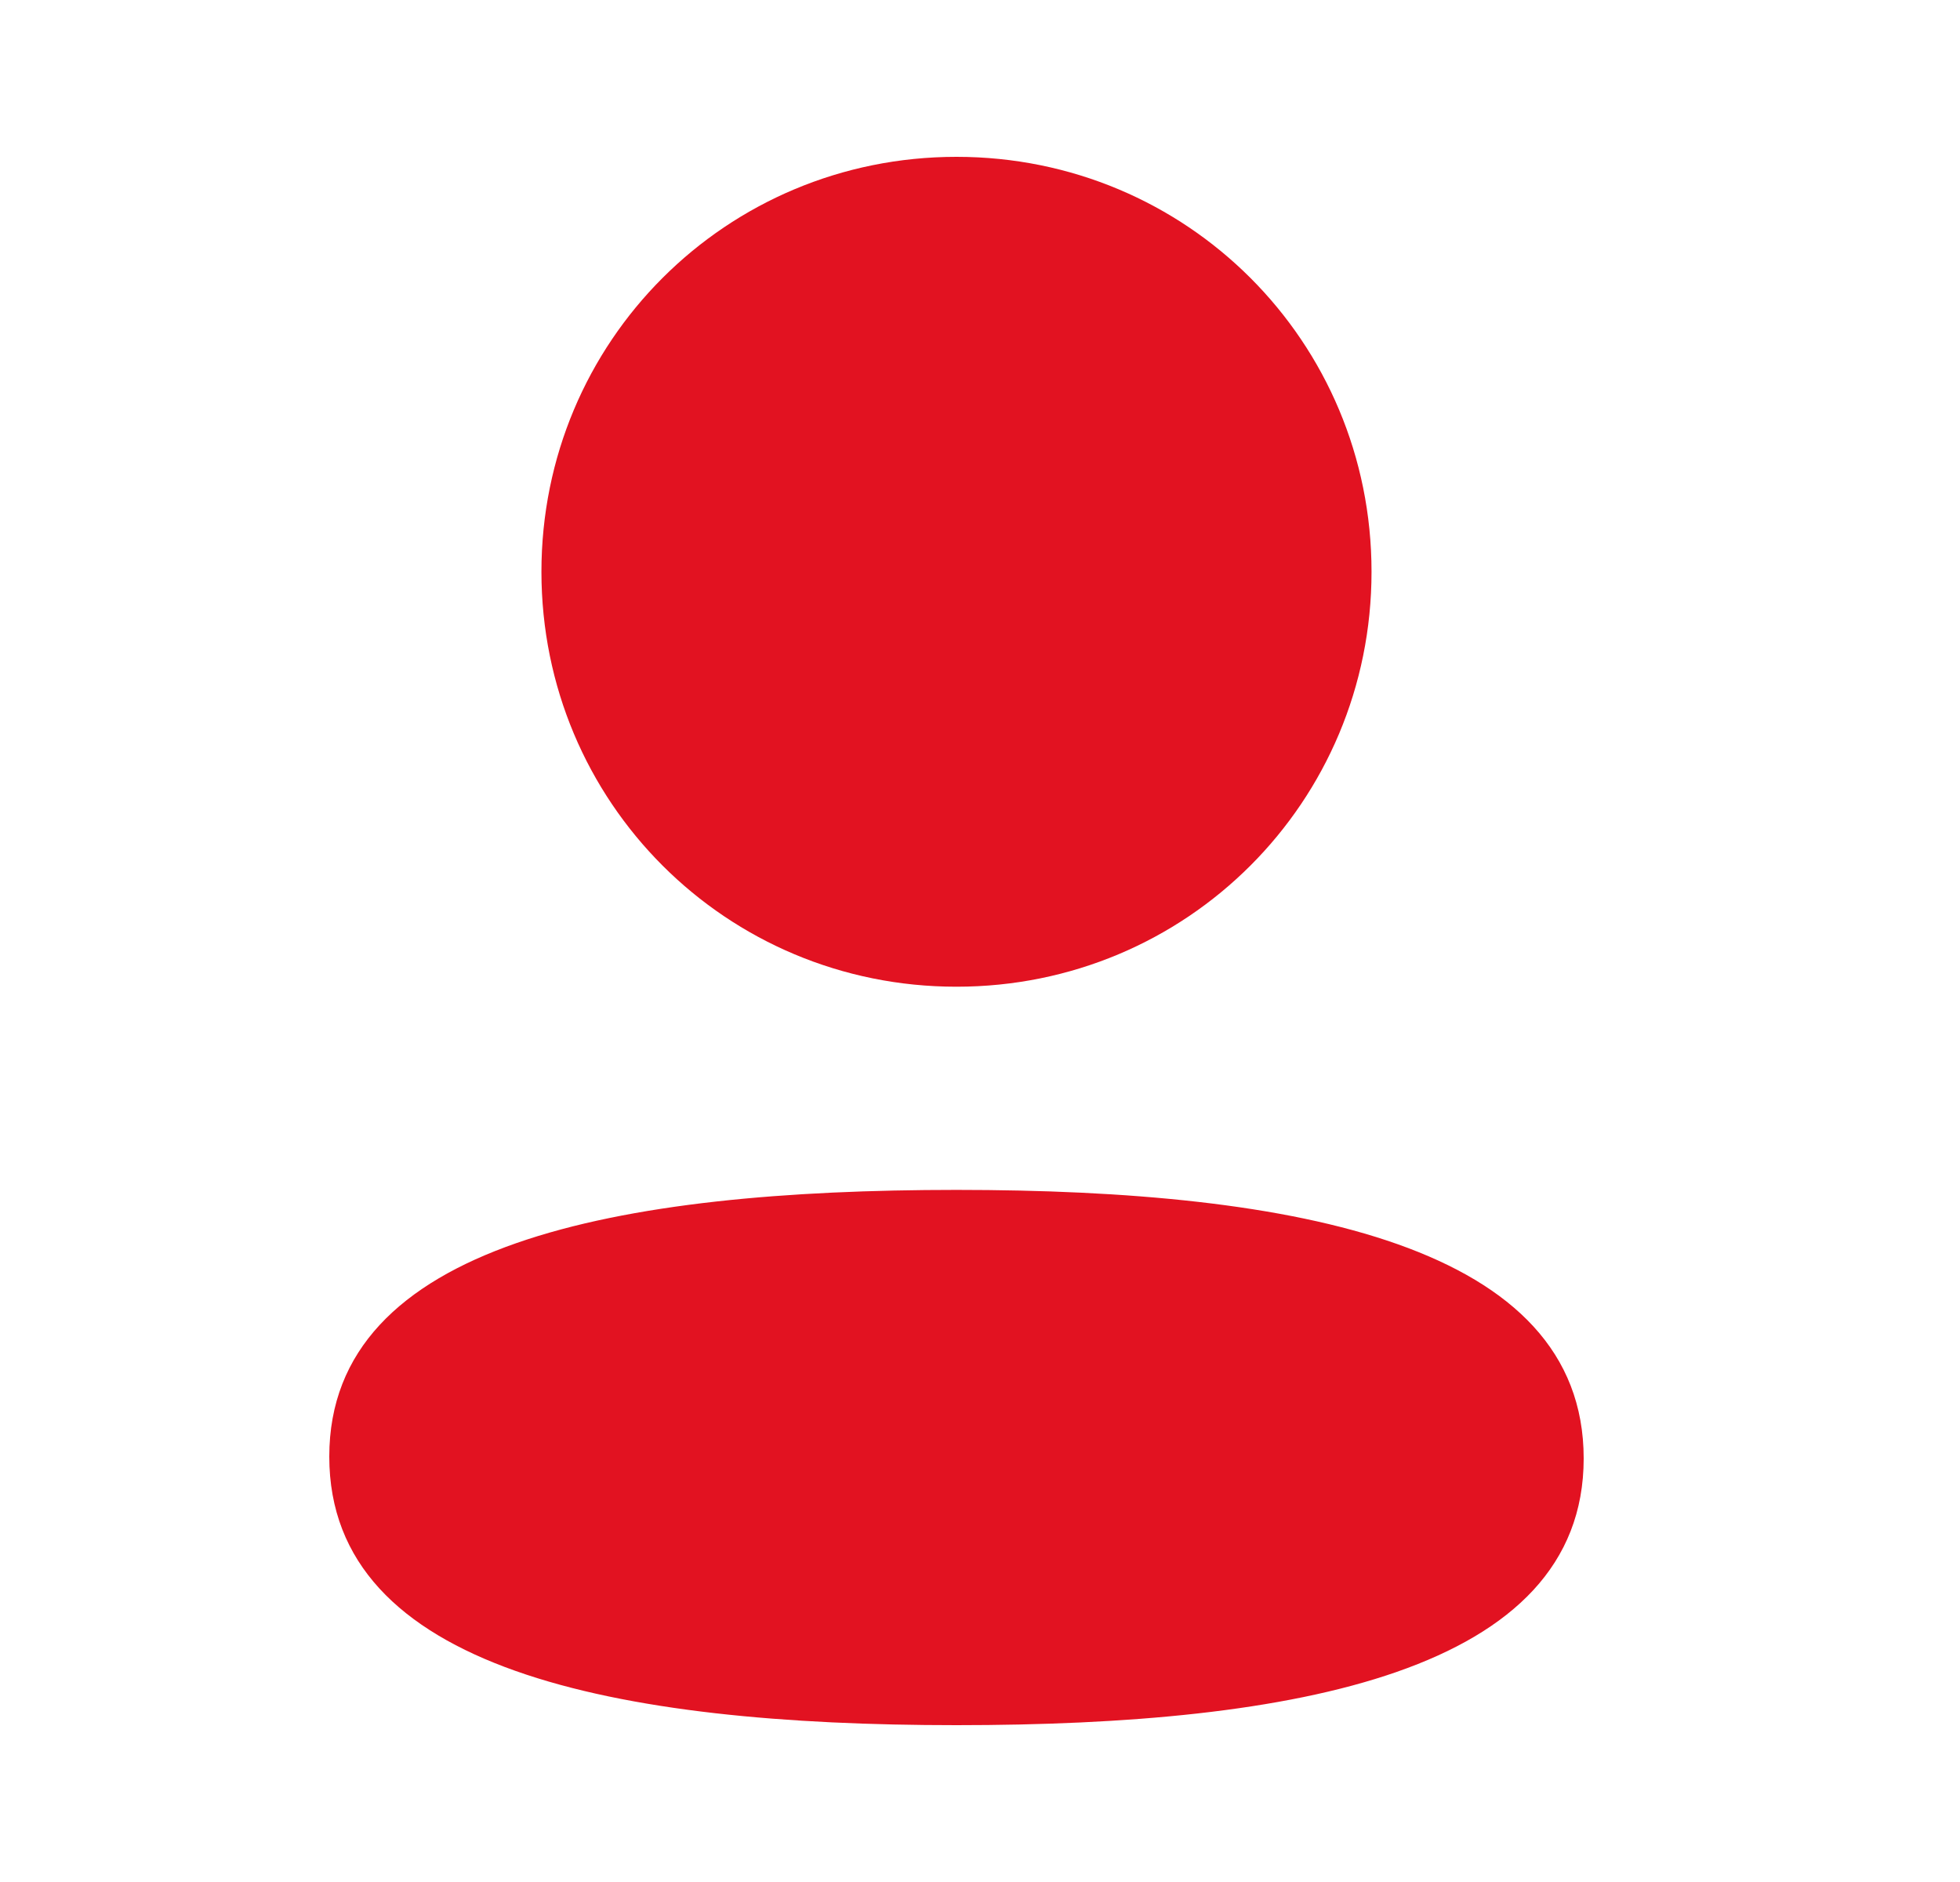 <svg width="25" height="24" viewBox="0 0 25 24" fill="none" xmlns="http://www.w3.org/2000/svg">
<path fill-rule="evenodd" clip-rule="evenodd" d="M17.494 7.291C17.494 10.228 15.139 12.583 12.2 12.583C9.262 12.583 6.906 10.228 6.906 7.291C6.906 4.354 9.262 2 12.2 2C15.139 2 17.494 4.354 17.494 7.291ZM12.2 22C7.863 22 4.2 21.295 4.2 18.575C4.2 15.854 7.886 15.174 12.2 15.174C16.539 15.174 20.2 15.879 20.2 18.599C20.2 21.32 16.515 22 12.2 22Z" fill="#E21221"/>
</svg>
